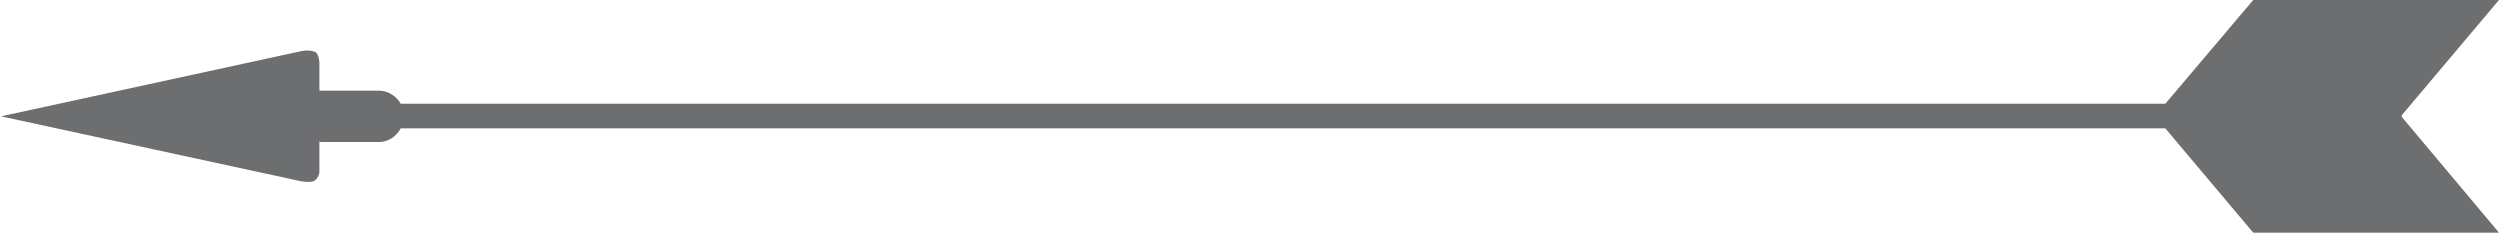 <?xml version="1.0" encoding="UTF-8"?>
<!DOCTYPE svg PUBLIC "-//W3C//DTD SVG 1.1//EN" "http://www.w3.org/Graphics/SVG/1.1/DTD/svg11.dtd">
<!-- Creator: CorelDRAW X7 -->
<svg xmlns="http://www.w3.org/2000/svg" xml:space="preserve" width="7.017in" height="0.653in" version="1.1" style="shape-rendering:geometricPrecision; text-rendering:geometricPrecision; image-rendering:optimizeQuality; fill-rule:evenodd; clip-rule:evenodd"
viewBox="0 0 4574 426"
 xmlns:xlink="http://www.w3.org/1999/xlink">
 <defs>
  <style type="text/css">
   <![CDATA[
    .fil0 {fill:#6D6E70;fill-rule:nonzero}
   ]]>
  </style>
 </defs>
 <g id="__x0023_Layer_x0020_1">

  <path class="fil0" d="M4396 211l178 -211 -34 0 0 0 -18 0 0 0 -75 0 -161 190 0 0 161 -190 -30 0 0 0 -61 0 0 0 -10 0 0 0 -75 0 -42 0 0 0 -30 0 0 0 -75 0 -161 190 -875 0 -163 0 -480 0 -444 0 -198 0 -74 0 -37 0 -74 0 -38 0 -74 0 -37 0 -74 0 -663 0c-8,-14 -23,-24 -40,-24l-106 0c-1,0 -2,0 -3,0l0 -50c0,0 0,-17 -8,-21 -13,-5 -27,-1 -27,-1l-548 119 550 119c0,0 17,3 24,-1 11,-8 9,-20 9,-20l0 -52c1,0 2,1 3,1l106 0c17,0 32,-10 40,-25l663 0 74 0 37 0 74 0 38 0 74 0 37 0 74 0 198 0 444 0 480 0 163 0 875 0 161 191 75 0 0 0 30 0 0 0 42 0 75 0 0 0 10 0 0 0 61 0 0 0 30 0 -161 -191 0 0 161 191 75 0 0 0 18 0 0 0 34 0 -178 -212 0 -3z"/>
 </g>
</svg>
